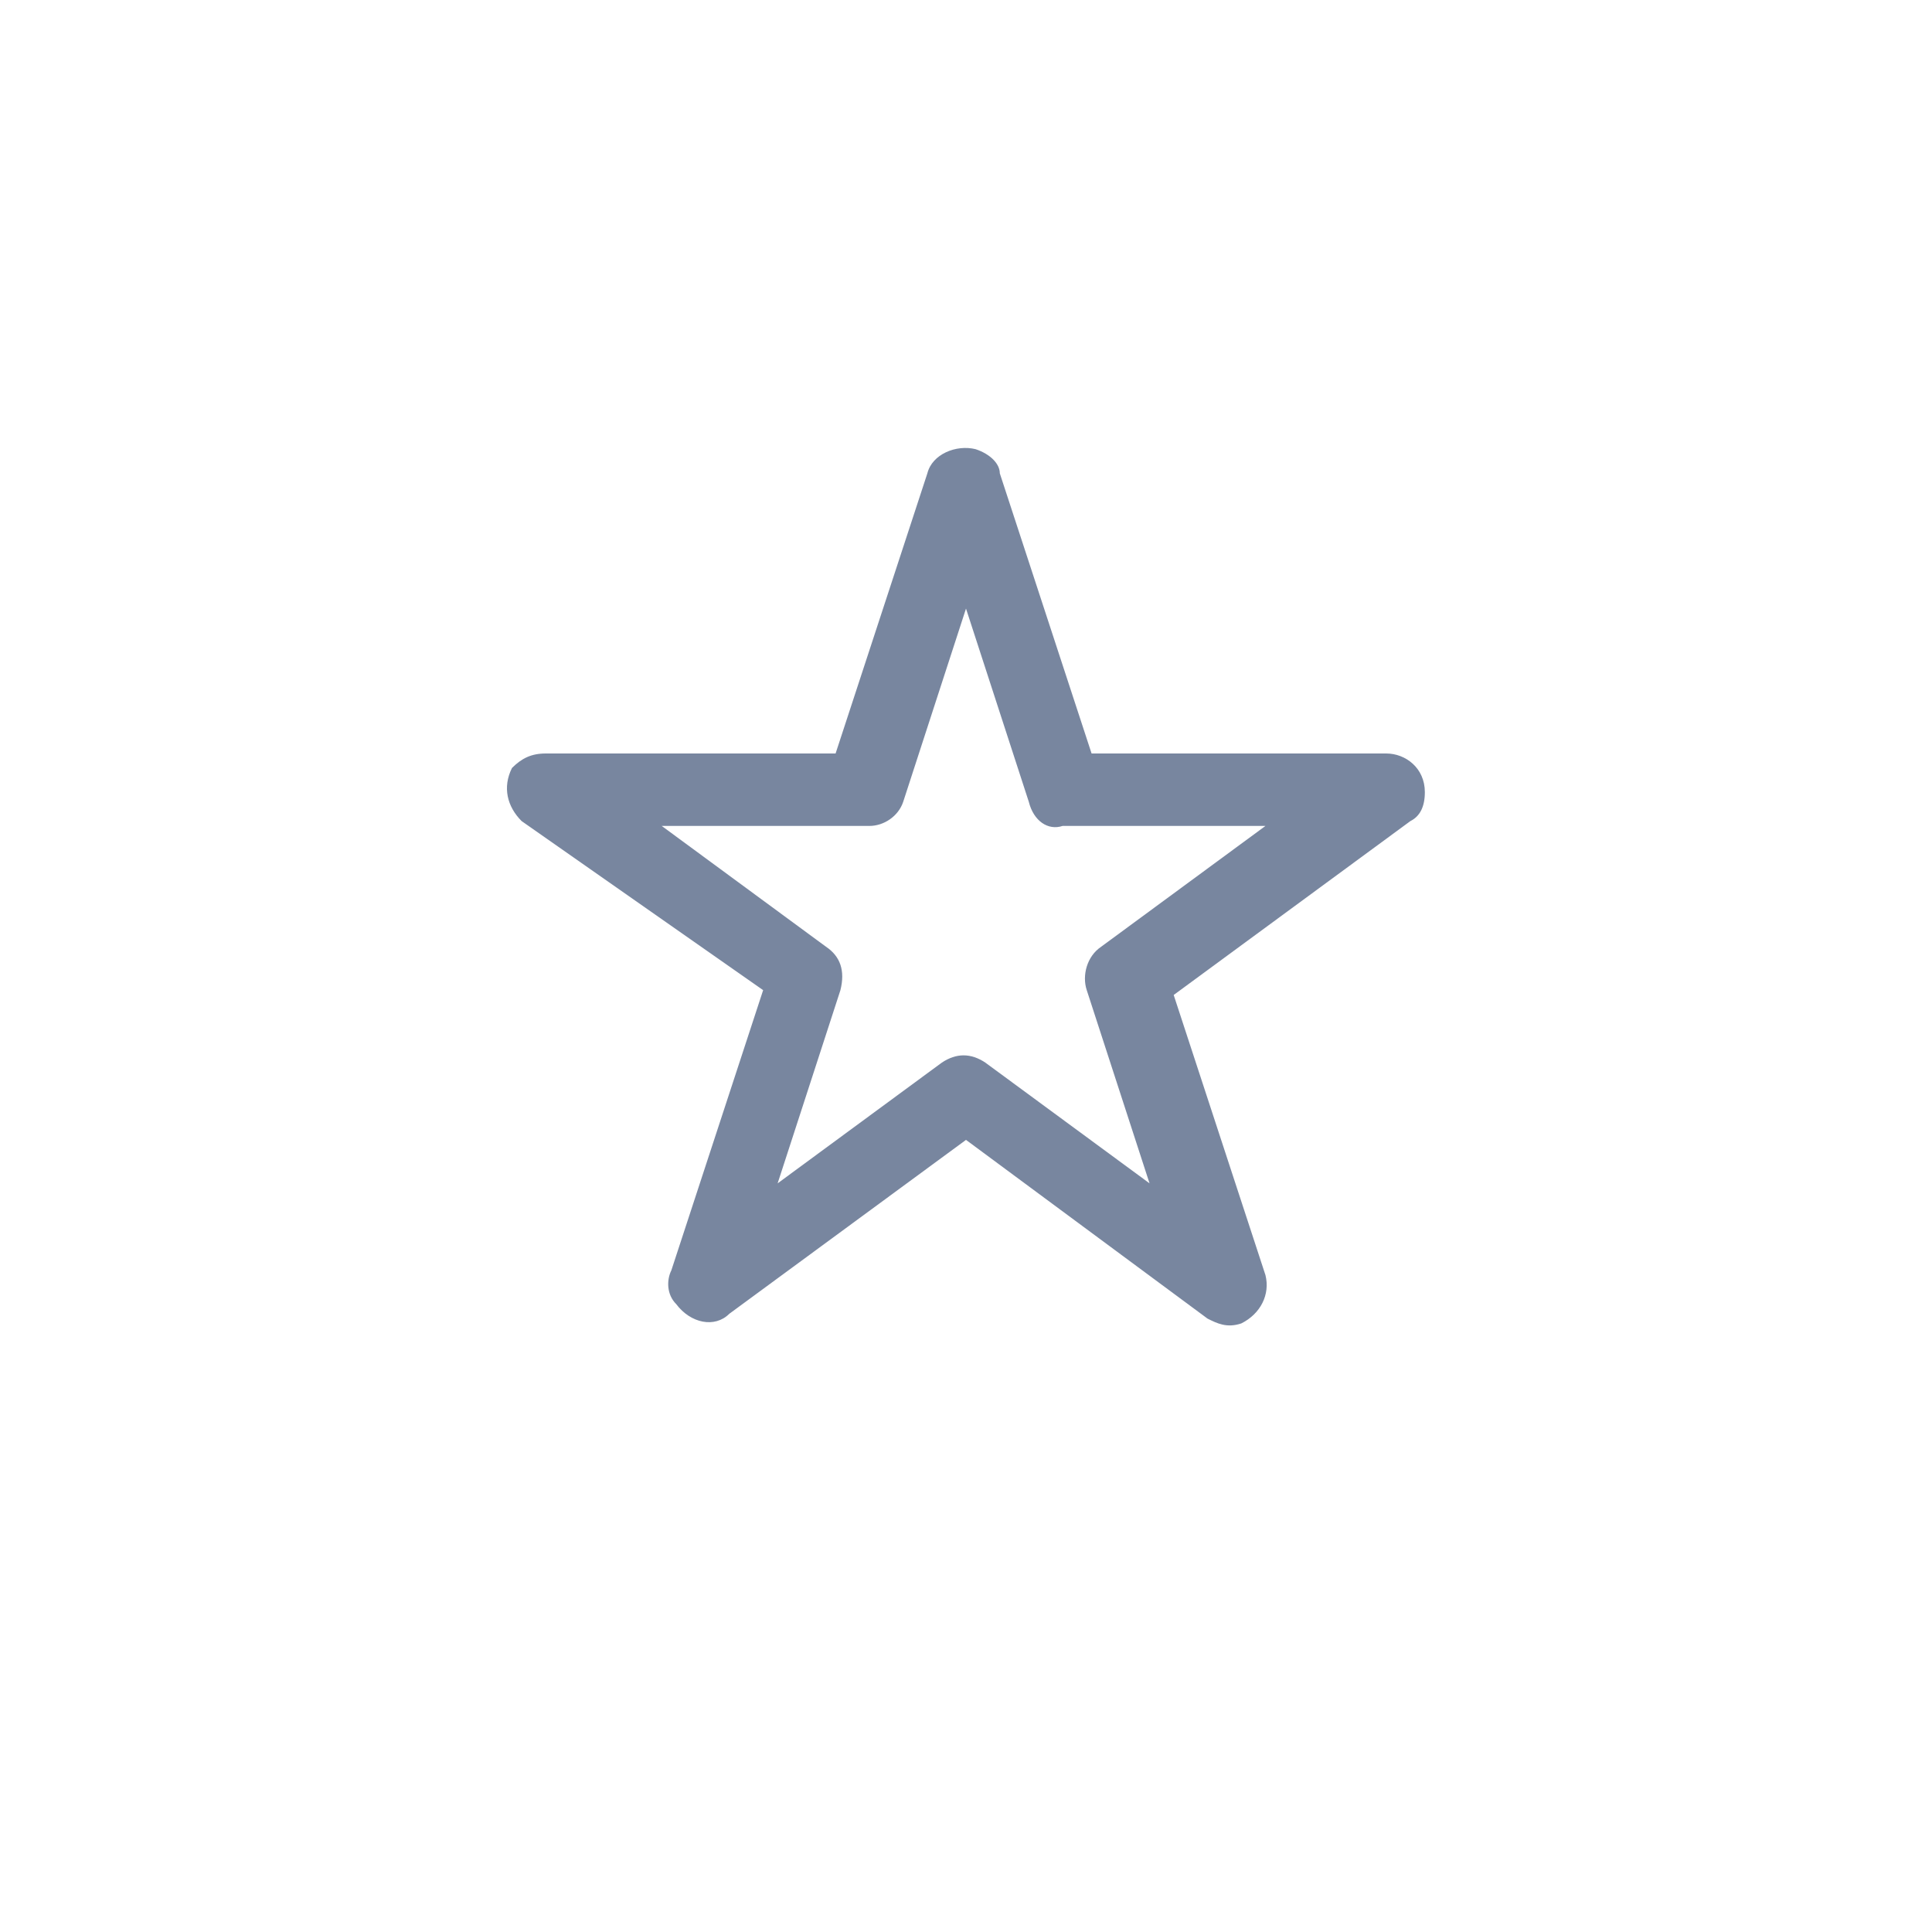 <?xml version="1.0" encoding="utf-8"?>
<!-- Generator: Adobe Illustrator 21.0.0, SVG Export Plug-In . SVG Version: 6.00 Build 0)  -->
<svg version="1.1" id="Layer_1" xmlns="http://www.w3.org/2000/svg" xmlns:xlink="http://www.w3.org/1999/xlink" x="0px" y="0px"
	 viewBox="0 0 40 40" style="enable-background:new 0 0 40 40;" xml:space="preserve">
<style type="text/css">
	.st0{fill-rule:evenodd;clip-rule:evenodd;fill:#78869F;}
</style>
<path class="st0" d="M20.7,9.8l1.9,5.8l6.1,0c0.4,0,0.8,0.3,0.8,0.8c0,0.3-0.1,0.5-0.3,0.6l-4.9,3.6l1.9,5.8c0.1,0.4-0.1,0.8-0.5,1
	c-0.3,0.1-0.5,0-0.7-0.1L20,23.6l-4.9,3.6c-0.3,0.3-0.8,0.2-1.1-0.2c-0.2-0.2-0.2-0.5-0.1-0.7l1.9-5.8L10.8,17
	c-0.3-0.3-0.4-0.7-0.2-1.1c0.2-0.2,0.4-0.3,0.7-0.3l6,0l1.9-5.8c0.1-0.4,0.6-0.6,1-0.5C20.5,9.4,20.7,9.6,20.7,9.8L20.7,9.8z
	 M21.3,16.6l-1.3-4l-1.3,4c-0.1,0.3-0.4,0.5-0.7,0.5l-4.3,0l3.4,2.5c0.3,0.2,0.4,0.5,0.3,0.9l-1.3,4l3.4-2.5c0.3-0.2,0.6-0.2,0.9,0
	l3.4,2.5l-1.3-4c-0.1-0.3,0-0.7,0.3-0.9l3.4-2.5l-4.2,0C21.7,17.2,21.4,17,21.3,16.6z"/>
</svg>
